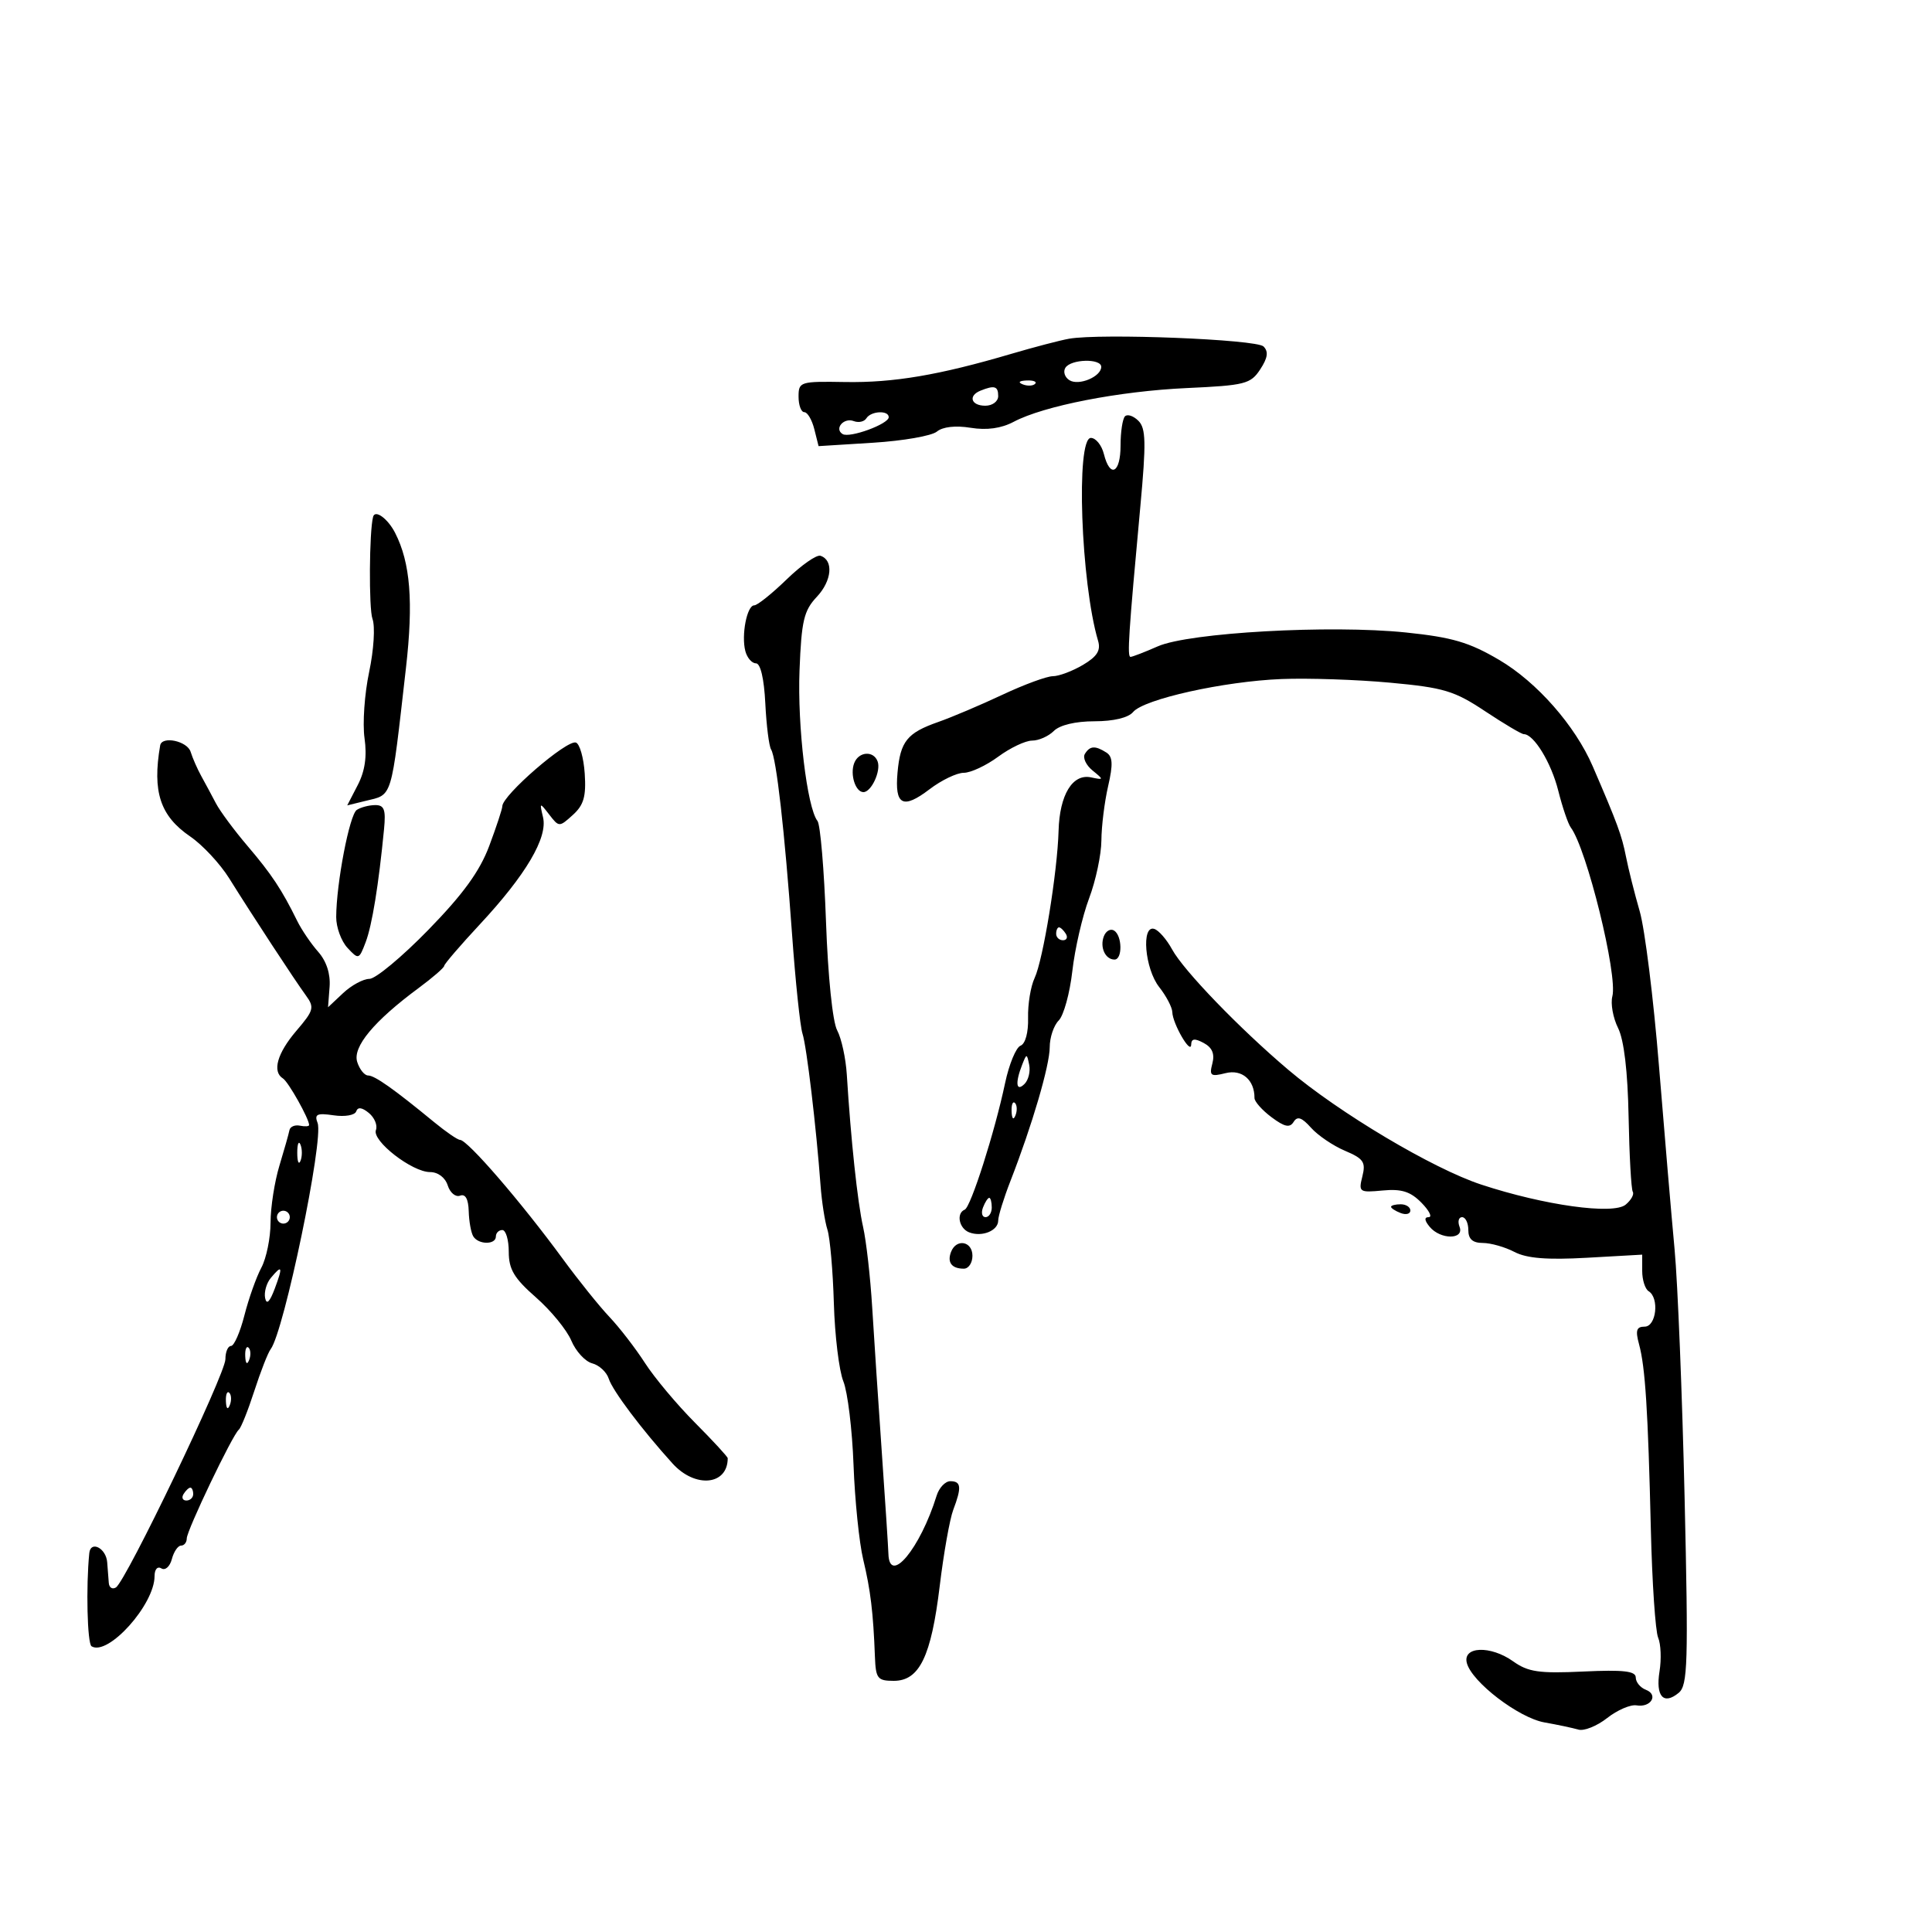 <svg xmlns="http://www.w3.org/2000/svg" width="300" height="300" viewBox="0 0 300 300" version="1.1">
	<path d="M 166 52.599 C 164.625 52.841, 160.575 53.901, 157 54.954 C 145.816 58.250, 138.752 59.447, 131.250 59.321 C 124.229 59.202, 124 59.274, 124 61.599 C 124 62.920, 124.401 64, 124.892 64 C 125.382 64, 126.081 65.187, 126.445 66.638 L 127.107 69.275 135.569 68.747 C 140.223 68.457, 144.683 67.678, 145.481 67.016 C 146.380 66.270, 148.370 66.045, 150.715 66.425 C 153.233 66.833, 155.470 66.524, 157.398 65.501 C 162.080 63.019, 173.769 60.740, 184.289 60.258 C 193.339 59.844, 194.200 59.625, 195.688 57.354 C 196.857 55.569, 196.997 54.597, 196.199 53.799 C 195.094 52.694, 170.913 51.732, 166 52.599 M 165.431 57.112 C 165.053 57.723, 165.340 58.592, 166.068 59.042 C 167.531 59.946, 171 58.485, 171 56.965 C 171 55.625, 166.273 55.749, 165.431 57.112 M 158.813 59.683 C 159.534 59.972, 160.397 59.936, 160.729 59.604 C 161.061 59.272, 160.471 59.036, 159.417 59.079 C 158.252 59.127, 158.015 59.364, 158.813 59.683 M 152.250 60.662 C 150.290 61.453, 150.787 63, 153 63 C 154.111 63, 155 62.333, 155 61.500 C 155 59.959, 154.426 59.784, 152.250 60.662 M 134.527 64.956 C 134.202 65.482, 133.321 65.677, 132.569 65.388 C 131.025 64.795, 129.496 66.570, 130.837 67.399 C 131.920 68.069, 138 65.846, 138 64.781 C 138 63.671, 135.235 63.811, 134.527 64.956 M 174.690 64.643 C 174.311 65.023, 174 67.058, 174 69.167 C 174 73.477, 172.369 74.317, 171.411 70.500 C 171.066 69.125, 170.157 68, 169.392 68 C 167.037 68, 167.835 90.505, 170.509 99.504 C 170.954 101.003, 170.360 101.947, 168.148 103.254 C 166.522 104.214, 164.425 105, 163.489 105 C 162.552 105, 159.022 106.299, 155.643 107.887 C 152.264 109.474, 147.784 111.375, 145.687 112.110 C 140.850 113.807, 139.805 115.105, 139.367 119.966 C 138.910 125.042, 140.199 125.713, 144.339 122.555 C 146.181 121.150, 148.571 120, 149.650 120 C 150.729 120, 153.136 118.875, 155 117.500 C 156.864 116.125, 159.233 115, 160.266 115 C 161.298 115, 162.818 114.325, 163.643 113.500 C 164.560 112.583, 167.010 112, 169.949 112 C 172.905 112, 175.214 111.447, 175.946 110.564 C 177.610 108.560, 190.046 105.796, 199 105.440 C 203.125 105.276, 210.715 105.531, 215.866 106.007 C 224.192 106.775, 225.829 107.267, 230.601 110.436 C 233.553 112.396, 236.261 114, 236.617 114 C 238.173 114, 240.868 118.418, 241.961 122.759 C 242.614 125.352, 243.490 127.929, 243.908 128.487 C 246.388 131.794, 251.224 151.428, 250.366 154.709 C 250.070 155.840, 250.470 158.056, 251.254 159.633 C 252.177 161.488, 252.753 166.355, 252.888 173.422 C 253.002 179.430, 253.294 184.666, 253.537 185.059 C 253.779 185.452, 253.282 186.351, 252.431 187.057 C 250.506 188.655, 239.796 187.167, 230 183.940 C 222.493 181.467, 207.952 172.816, 200.047 166.119 C 192.465 159.697, 183.788 150.706, 182 147.418 C 181.175 145.901, 179.938 144.474, 179.250 144.247 C 177.186 143.564, 177.755 150.419, 180 153.273 C 181.100 154.671, 182.016 156.419, 182.035 157.158 C 182.083 158.956, 184.919 163.853, 184.965 162.215 C 184.991 161.261, 185.492 161.193, 186.910 161.952 C 188.231 162.659, 188.645 163.640, 188.255 165.134 C 187.755 167.045, 187.992 167.219, 190.305 166.638 C 192.850 166, 194.815 167.690, 194.796 170.500 C 194.792 171.050, 195.983 172.392, 197.443 173.481 C 199.470 174.995, 200.279 175.166, 200.872 174.208 C 201.450 173.272, 202.137 173.503, 203.574 175.114 C 204.633 176.303, 207.005 177.913, 208.845 178.691 C 211.731 179.912, 212.102 180.457, 211.549 182.663 C 210.935 185.108, 211.071 185.203, 214.703 184.859 C 217.624 184.583, 219.011 185.019, 220.714 186.750 C 221.932 187.988, 222.440 189, 221.842 189 C 221.130 189, 221.184 189.517, 222 190.500 C 223.672 192.515, 227.412 192.515, 226.638 190.500 C 226.322 189.675, 226.499 189, 227.031 189 C 227.564 189, 228 189.900, 228 191 C 228 192.406, 228.669 193.002, 230.250 193.006 C 231.488 193.010, 233.697 193.637, 235.160 194.400 C 237.076 195.400, 240.227 195.653, 246.410 195.305 L 255 194.821 255 197.352 C 255 198.743, 255.450 200.160, 256 200.500 C 257.688 201.543, 257.188 206, 255.383 206 C 254.105 206, 253.923 206.576, 254.514 208.750 C 255.477 212.292, 255.902 218.973, 256.344 237.500 C 256.541 245.750, 257.050 253.307, 257.475 254.294 C 257.900 255.280, 257.996 257.634, 257.690 259.525 C 257.060 263.406, 258.316 264.812, 260.670 262.859 C 262.075 261.693, 262.177 258.299, 261.583 232.523 C 261.216 216.560, 260.516 199.225, 260.029 194 C 259.541 188.775, 258.449 175.950, 257.602 165.500 C 256.755 155.050, 255.410 144.250, 254.613 141.500 C 253.816 138.750, 252.855 134.925, 252.477 133 C 251.833 129.724, 251.146 127.857, 247.322 119 C 244.594 112.681, 238.652 105.919, 232.800 102.476 C 228.133 99.729, 225.507 98.957, 218.300 98.210 C 206.596 96.998, 184.644 98.226, 179.782 100.364 C 177.737 101.264, 175.832 102, 175.547 102 C 175.010 102, 175.238 98.496, 177.073 78.621 C 177.987 68.721, 177.937 66.509, 176.775 65.347 C 176.008 64.580, 175.070 64.263, 174.690 64.643 M 57.934 80.250 C 57.331 82.521, 57.258 94.522, 57.836 96.087 C 58.274 97.271, 58.046 100.911, 57.319 104.351 C 56.603 107.733, 56.281 112.353, 56.603 114.618 C 57.004 117.444, 56.675 119.729, 55.553 121.898 L 53.918 125.059 56.709 124.375 C 61.020 123.320, 60.669 124.468, 63.039 103.697 C 64.209 93.442, 63.722 87.372, 61.356 82.750 C 60.216 80.523, 58.244 79.082, 57.934 80.250 M 122.153 89.968 C 119.867 92.186, 117.601 94, 117.115 94 C 115.986 94, 115.088 98.621, 115.736 101.100 C 116.010 102.145, 116.750 103, 117.381 103 C 118.089 103, 118.647 105.383, 118.837 109.213 C 119.006 112.630, 119.410 115.855, 119.735 116.380 C 120.553 117.704, 121.837 129.012, 122.985 145 C 123.517 152.425, 124.249 159.400, 124.610 160.500 C 125.254 162.461, 126.750 175.031, 127.415 184.072 C 127.601 186.586, 128.081 189.681, 128.484 190.949 C 128.886 192.217, 129.335 197.360, 129.481 202.378 C 129.627 207.395, 130.291 212.850, 130.957 214.500 C 131.623 216.150, 132.333 221.985, 132.536 227.467 C 132.739 232.949, 133.414 239.558, 134.037 242.153 C 135.179 246.913, 135.597 250.379, 135.858 257.250 C 135.987 260.651, 136.259 261, 138.784 261 C 142.770 261, 144.593 257.235, 145.920 246.267 C 146.534 241.188, 147.479 235.872, 148.018 234.452 C 149.351 230.947, 149.255 230, 147.567 230 C 146.779 230, 145.821 231.012, 145.437 232.250 C 142.886 240.474, 138.091 246.239, 137.951 241.250 C 137.924 240.287, 137.462 233.200, 136.925 225.500 C 136.387 217.800, 135.716 207.675, 135.433 203 C 135.150 198.325, 134.513 192.700, 134.017 190.500 C 133.159 186.697, 132.119 176.965, 131.493 166.876 C 131.335 164.333, 130.660 161.234, 129.994 159.988 C 129.287 158.668, 128.564 151.629, 128.261 143.112 C 127.975 135.075, 127.380 128.042, 126.940 127.481 C 125.318 125.418, 123.810 112.775, 124.150 104.094 C 124.452 96.376, 124.819 94.819, 126.841 92.668 C 129.183 90.176, 129.465 86.987, 127.404 86.301 C 126.801 86.100, 124.438 87.750, 122.153 89.968 M 24.871 115.750 C 23.633 122.948, 24.870 126.699, 29.531 129.886 C 31.450 131.198, 34.176 134.123, 35.589 136.386 C 39.221 142.204, 45.719 152.126, 47.485 154.550 C 48.858 156.435, 48.741 156.879, 46.030 160.050 C 43.041 163.547, 42.233 166.408, 43.937 167.461 C 44.775 167.979, 48 173.722, 48 174.697 C 48 174.912, 47.355 174.955, 46.566 174.794 C 45.777 174.632, 45.046 174.950, 44.943 175.500 C 44.839 176.050, 44.139 178.525, 43.388 181 C 42.636 183.475, 42.017 187.456, 42.011 189.846 C 42.005 192.236, 41.361 195.386, 40.581 196.846 C 39.800 198.306, 38.617 201.637, 37.951 204.250 C 37.285 206.863, 36.349 209, 35.870 209 C 35.392 209, 35 209.928, 35 211.061 C 35 213.362, 19.567 245.531, 17.998 246.501 C 17.449 246.840, 16.952 246.529, 16.894 245.809 C 16.835 245.089, 16.723 243.639, 16.644 242.588 C 16.479 240.391, 14.068 239.158, 13.865 241.167 C 13.339 246.357, 13.554 255.225, 14.216 255.634 C 16.772 257.213, 24 249.166, 24 244.741 C 24 243.678, 24.457 243.164, 25.067 243.542 C 25.655 243.905, 26.381 243.257, 26.684 242.101 C 26.986 240.945, 27.631 240, 28.117 240 C 28.602 240, 29 239.500, 29 238.889 C 29 237.642, 36.113 222.778, 37.082 222 C 37.425 221.725, 38.506 219.025, 39.485 216 C 40.464 212.975, 41.608 210.050, 42.028 209.500 C 44.100 206.787, 50.297 176.937, 49.318 174.385 C 48.788 173.006, 49.210 172.804, 51.816 173.186 C 53.564 173.443, 55.111 173.171, 55.313 172.573 C 55.552 171.863, 56.217 171.947, 57.278 172.823 C 58.160 173.551, 58.652 174.742, 58.373 175.471 C 57.732 177.142, 63.985 182, 66.777 182 C 68.011 182, 69.134 182.847, 69.523 184.072 C 69.885 185.212, 70.748 185.927, 71.441 185.661 C 72.266 185.345, 72.729 186.178, 72.783 188.075 C 72.828 189.669, 73.147 191.429, 73.492 191.987 C 74.300 193.295, 77 193.305, 77 192 C 77 191.450, 77.450 191, 78 191 C 78.550 191, 79 192.521, 79 194.380 C 79 197.101, 79.822 198.480, 83.225 201.463 C 85.549 203.500, 88.020 206.520, 88.715 208.174 C 89.411 209.829, 90.870 211.415, 91.957 211.699 C 93.044 211.983, 94.201 213.057, 94.527 214.085 C 95.116 215.941, 99.652 221.970, 104.432 227.250 C 107.945 231.132, 113 230.649, 113 226.431 C 113 226.209, 110.712 223.727, 107.916 220.916 C 105.120 218.105, 101.628 213.936, 100.156 211.653 C 98.685 209.369, 96.202 206.150, 94.640 204.500 C 93.078 202.850, 89.822 198.800, 87.405 195.500 C 80.903 186.624, 72.593 177, 71.430 177 C 71.064 177, 69.259 175.763, 67.419 174.250 C 61.142 169.090, 58.184 167, 57.159 167 C 56.596 167, 55.835 166.055, 55.468 164.900 C 54.727 162.565, 58.055 158.561, 65.014 153.413 C 67.180 151.811, 68.963 150.265, 68.976 149.977 C 68.989 149.690, 71.489 146.780, 74.532 143.511 C 81.661 135.851, 85.074 130.065, 84.323 126.910 C 83.766 124.566, 83.792 124.554, 85.285 126.487 C 86.803 128.452, 86.843 128.452, 88.956 126.539 C 90.646 125.010, 91.031 123.669, 90.797 120.131 C 90.634 117.670, 90.016 115.497, 89.424 115.303 C 88.002 114.836, 78 123.493, 78 125.191 C 78 125.595, 77.088 128.363, 75.973 131.343 C 74.497 135.288, 71.928 138.831, 66.521 144.380 C 62.438 148.571, 58.316 152, 57.363 152 C 56.409 152, 54.573 152.992, 53.283 154.204 L 50.937 156.408 51.178 153.242 C 51.333 151.218, 50.691 149.250, 49.401 147.788 C 48.290 146.530, 46.828 144.375, 46.151 143 C 43.760 138.142, 42.170 135.742, 38.457 131.385 C 36.392 128.963, 34.175 125.973, 33.529 124.741 C 32.883 123.508, 31.858 121.600, 31.250 120.500 C 30.643 119.400, 29.902 117.713, 29.604 116.750 C 29.081 115.060, 25.133 114.226, 24.871 115.750 M 168.459 117.067 C 168.096 117.653, 168.632 118.812, 169.650 119.641 C 171.426 121.088, 171.417 121.131, 169.407 120.709 C 166.539 120.107, 164.530 123.417, 164.375 129 C 164.197 135.397, 161.972 149.069, 160.654 151.864 C 160.041 153.164, 159.585 155.951, 159.640 158.057 C 159.699 160.315, 159.219 162.086, 158.468 162.374 C 157.768 162.643, 156.689 165.256, 156.071 168.181 C 154.462 175.796, 150.748 187.442, 149.803 187.833 C 148.447 188.396, 148.912 190.752, 150.500 191.362 C 152.490 192.125, 155 191.101, 155 189.526 C 155 188.834, 155.856 186.069, 156.902 183.383 C 160.269 174.738, 163 165.433, 163 162.608 C 163 161.095, 163.629 159.228, 164.398 158.459 C 165.167 157.690, 166.119 154.234, 166.512 150.780 C 166.906 147.326, 168.076 142.250, 169.113 139.500 C 170.151 136.750, 171.010 132.700, 171.024 130.500 C 171.038 128.300, 171.507 124.513, 172.067 122.085 C 172.852 118.678, 172.789 117.483, 171.792 116.850 C 170.050 115.745, 169.243 115.798, 168.459 117.067 M 132.638 118.500 C 131.964 120.258, 132.837 123, 134.072 123 C 135.294 123, 136.814 119.734, 136.282 118.250 C 135.662 116.521, 133.336 116.681, 132.638 118.500 M 55.396 125.765 C 54.269 126.515, 52.225 137.166, 52.205 142.396 C 52.199 143.988, 52.988 146.144, 53.959 147.186 C 55.681 149.035, 55.750 149.013, 56.784 146.290 C 57.777 143.673, 58.793 137.419, 59.633 128.750 C 59.928 125.704, 59.668 125.003, 58.248 125.015 C 57.287 125.024, 56.003 125.361, 55.396 125.765 M 164 145 C 164 145.550, 164.477 146, 165.059 146 C 165.641 146, 165.840 145.550, 165.500 145 C 165.160 144.450, 164.684 144, 164.441 144 C 164.198 144, 164 144.450, 164 145 M 171.404 145.389 C 170.752 147.088, 171.629 149, 173.059 149 C 174.320 149, 174.266 145.282, 172.993 144.496 C 172.439 144.153, 171.724 144.555, 171.404 145.389 M 158.720 165.332 C 157.606 168.165, 157.788 169.612, 159.094 168.306 C 159.695 167.705, 160.020 166.377, 159.814 165.356 C 159.454 163.566, 159.415 163.565, 158.720 165.332 M 157.079 172.583 C 157.127 173.748, 157.364 173.985, 157.683 173.188 C 157.972 172.466, 157.936 171.603, 157.604 171.271 C 157.272 170.939, 157.036 171.529, 157.079 172.583 M 46.158 179 C 46.158 180.375, 46.385 180.938, 46.662 180.250 C 46.940 179.563, 46.940 178.438, 46.662 177.750 C 46.385 177.063, 46.158 177.625, 46.158 179 M 152.638 187.500 C 152.322 188.325, 152.499 189, 153.031 189 C 153.564 189, 154 188.325, 154 187.500 C 154 186.675, 153.823 186, 153.607 186 C 153.391 186, 152.955 186.675, 152.638 187.500 M 216 187.393 C 216 187.609, 216.675 188.045, 217.500 188.362 C 218.325 188.678, 219 188.501, 219 187.969 C 219 187.436, 218.325 187, 217.500 187 C 216.675 187, 216 187.177, 216 187.393 M 43 189 C 43 189.550, 43.450 190, 44 190 C 44.550 190, 45 189.550, 45 189 C 45 188.450, 44.550 188, 44 188 C 43.450 188, 43 188.450, 43 189 M 147.676 194.402 C 147.048 196.038, 147.786 197, 149.667 197 C 150.400 197, 151 196.100, 151 195 C 151 192.726, 148.492 192.275, 147.676 194.402 M 42.040 198.452 C 41.377 199.251, 40.985 200.647, 41.167 201.555 C 41.390 202.658, 41.886 202.176, 42.663 200.103 C 43.956 196.655, 43.823 196.304, 42.040 198.452 M 38.079 210.583 C 38.127 211.748, 38.364 211.985, 38.683 211.188 C 38.972 210.466, 38.936 209.603, 38.604 209.271 C 38.272 208.939, 38.036 209.529, 38.079 210.583 M 35.079 217.583 C 35.127 218.748, 35.364 218.985, 35.683 218.188 C 35.972 217.466, 35.936 216.603, 35.604 216.271 C 35.272 215.939, 35.036 216.529, 35.079 217.583 M 28.500 232 C 28.160 232.550, 28.359 233, 28.941 233 C 29.523 233, 30 232.550, 30 232 C 30 231.450, 29.802 231, 29.559 231 C 29.316 231, 28.840 231.450, 28.500 232 M 227.771 258.234 C 228.540 261.175, 235.818 266.747, 239.814 267.454 C 241.841 267.813, 244.217 268.316, 245.093 268.571 C 245.969 268.826, 247.977 268.019, 249.556 266.778 C 251.134 265.536, 253.190 264.650, 254.124 264.808 C 256.364 265.187, 257.571 263.156, 255.563 262.386 C 254.704 262.056, 254 261.198, 254 260.480 C 254 259.480, 252.087 259.263, 245.859 259.554 C 238.979 259.876, 237.290 259.631, 234.959 257.971 C 231.449 255.472, 227.091 255.631, 227.771 258.234" stroke="none" fill="black" fill-rule="evenodd"/>
</svg>